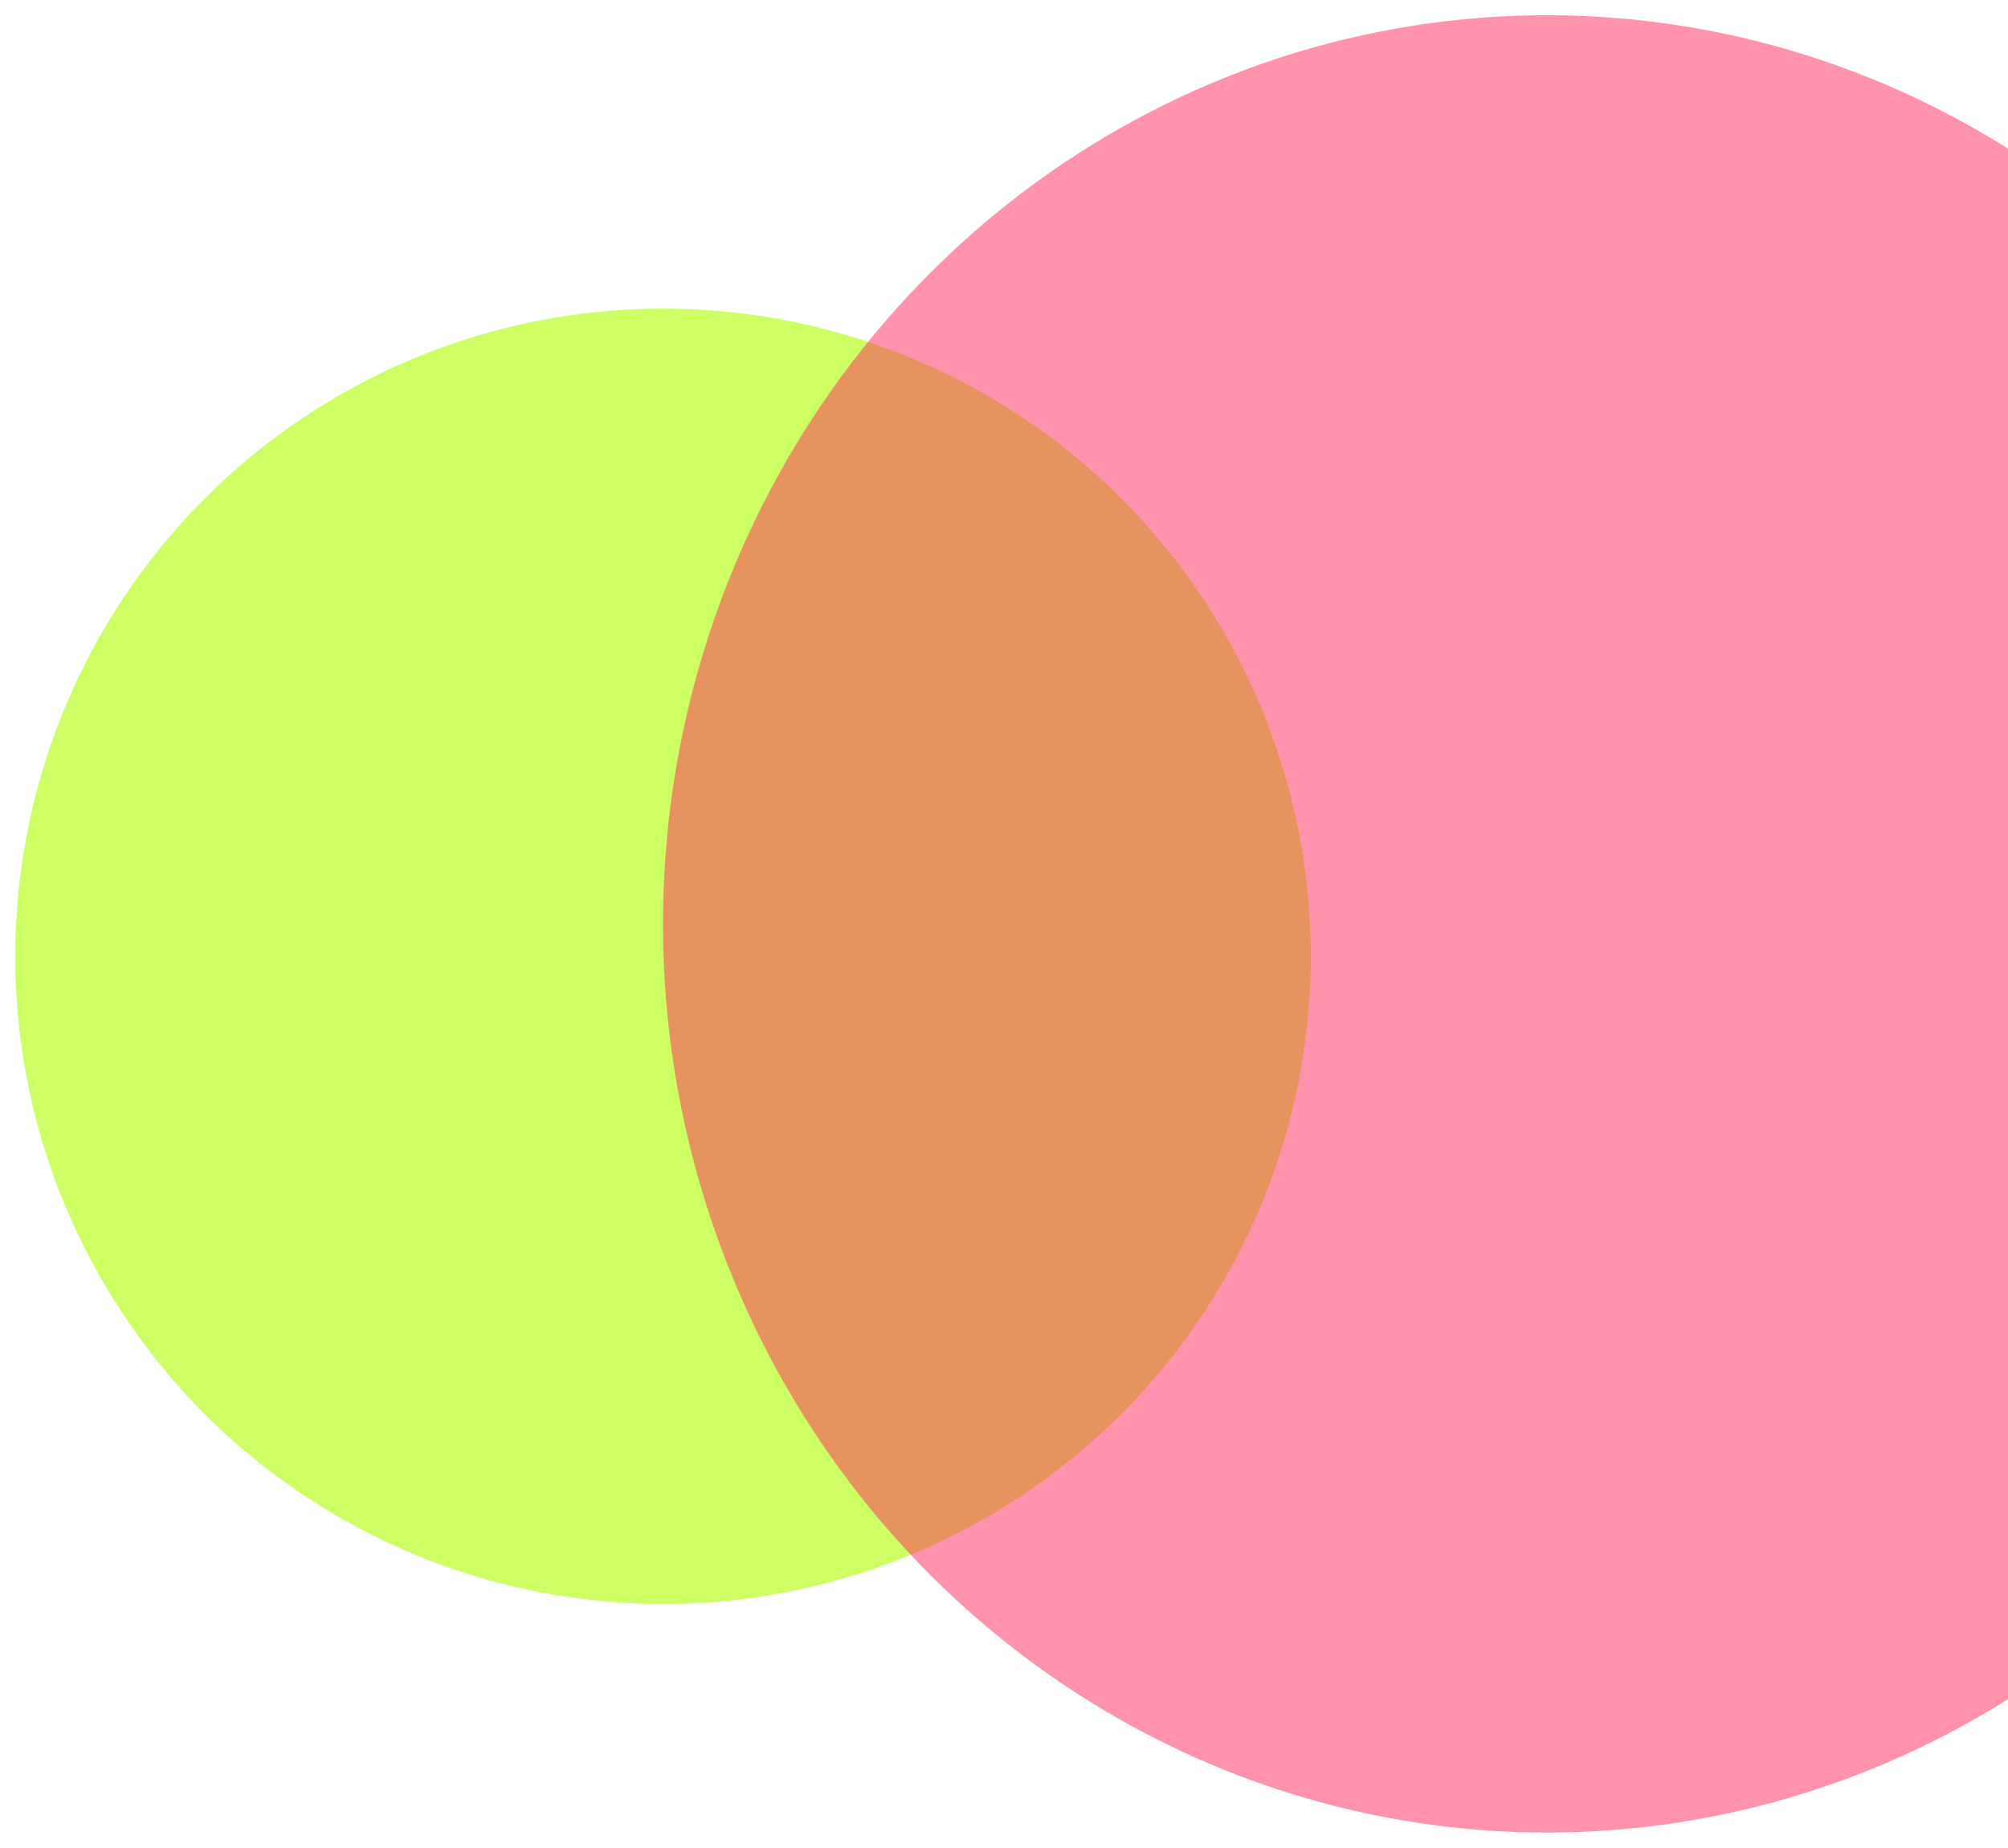 <svg width="527" height="485" viewBox="0 0 527 485" fill="none" xmlns="http://www.w3.org/2000/svg">
<g filter="url(#filter0_d_216_2)">
<circle cx="174" cy="247" r="170" fill="#CDFF64"/>
<ellipse cx="406" cy="238.5" rx="232" ry="238.5" fill="#FF295D" fill-opacity="0.5"/>
</g>
<defs>
<filter id="filter0_d_216_2" x="0" y="0" width="642" height="485" filterUnits="userSpaceOnUse" color-interpolation-filters="sRGB">
<feFlood flood-opacity="0" result="BackgroundImageFix"/>
<feColorMatrix in="SourceAlpha" type="matrix" values="0 0 0 0 0 0 0 0 0 0 0 0 0 0 0 0 0 0 127 0" result="hardAlpha"/>
<feOffset dy="4"/>
<feGaussianBlur stdDeviation="2"/>
<feComposite in2="hardAlpha" operator="out"/>
<feColorMatrix type="matrix" values="0 0 0 0 0 0 0 0 0 0 0 0 0 0 0 0 0 0 0.25 0"/>
<feBlend mode="normal" in2="BackgroundImageFix" result="effect1_dropShadow_216_2"/>
<feBlend mode="normal" in="SourceGraphic" in2="effect1_dropShadow_216_2" result="shape"/>
</filter>
</defs>
</svg>
